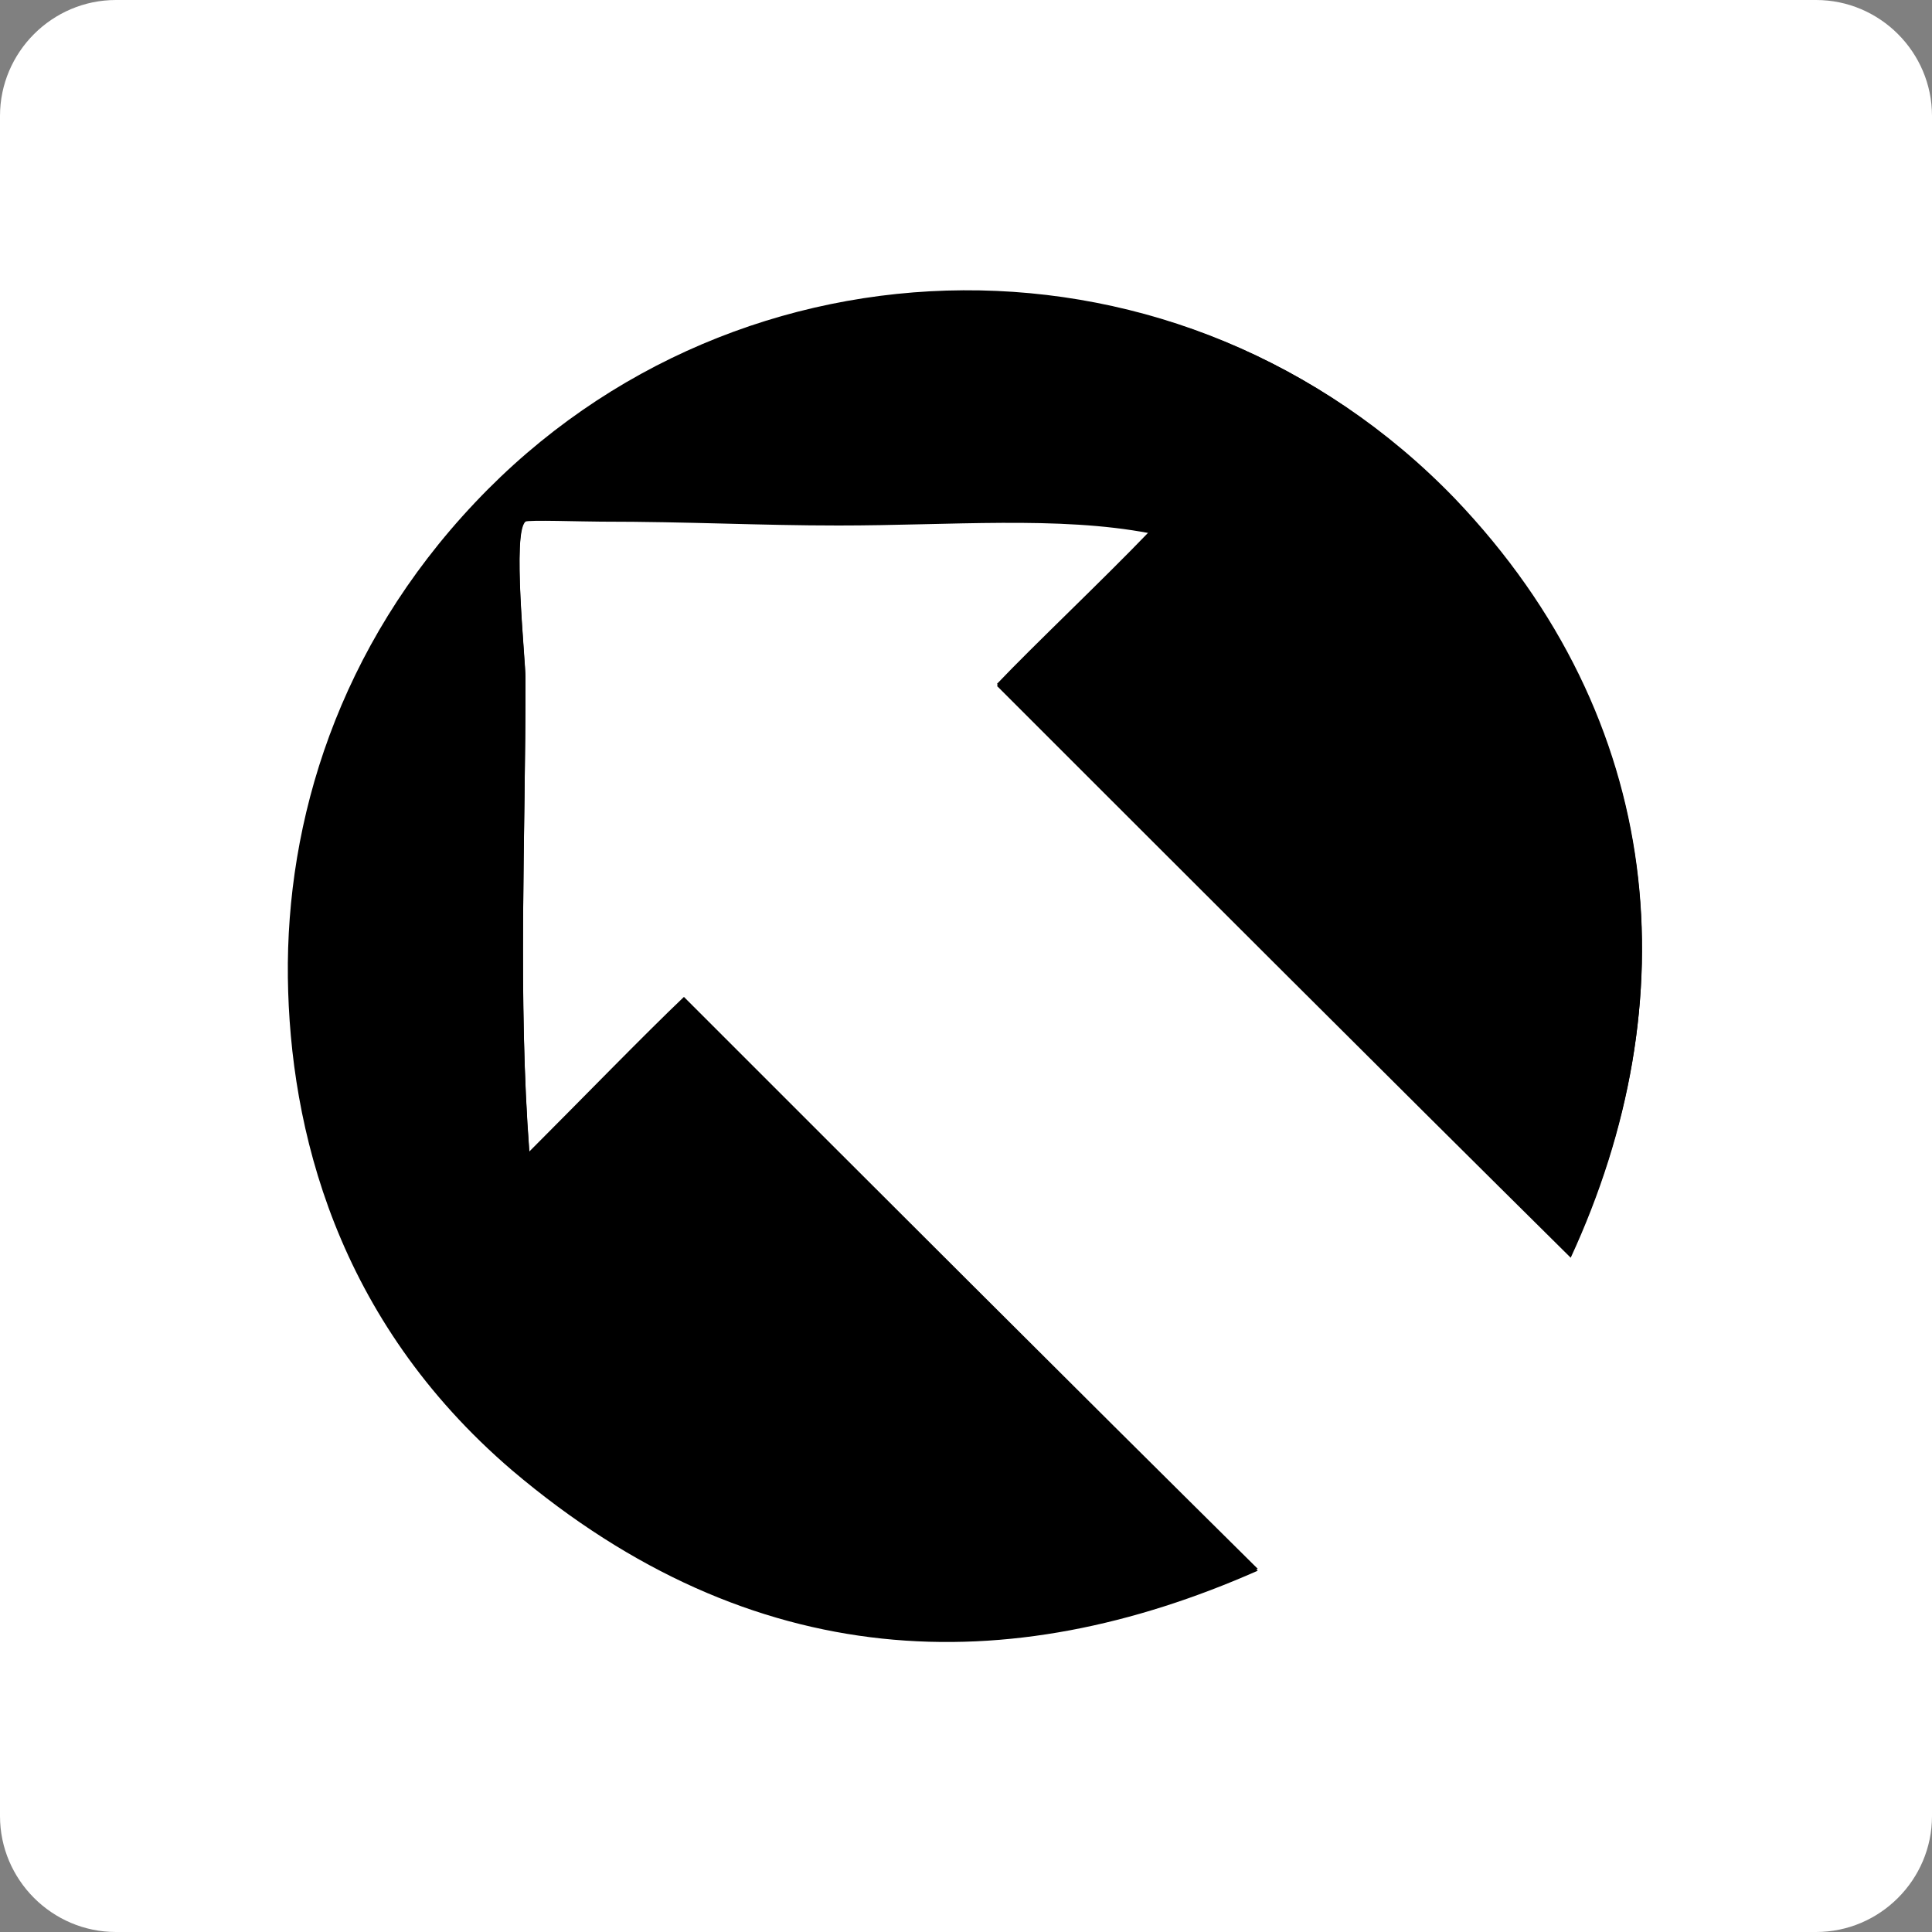 <?xml version="1.0" encoding="utf-8"?>
<!-- Generator: Adobe Illustrator 26.3.1, SVG Export Plug-In . SVG Version: 6.00 Build 0)  -->
<svg version="1.1" id="New_VCP" xmlns="http://www.w3.org/2000/svg" xmlns:xlink="http://www.w3.org/1999/xlink" x="0px" y="0px"
	 viewBox="0 0 100 100" style="enable-background:new 0 0 100 100;" xml:space="preserve">
<rect x="0" y="0" width="100" height="100" fill="#808080" stroke="none"/>
<style type="text/css">
	.st0{fill:#FFFFFF;}
	.st1{fill-rule:evenodd;clip-rule:evenodd;}
</style>
<path class="st0" d="M100,94c0,3.3-2.7,6-6,6H6c-3.3,0-6-2.7-6-6V6c0-3.3,2.7-6,6-6h88c3.3,0,6,2.7,6,6V94z"/>
<g>
	<path class="st1" d="M75.2,25.8c-13.8-14.5-36.9-14.3-50.6,0.2c-7.1,7.5-9.8,16.5-9.7,24.6c0.1,7.8,2.5,17.7,11.6,25.5
		C39,86.7,52.2,87,65.1,81.3c-9.9-9.9-19.8-19.8-29.7-29.6c-2,2-5.4,5.5-8,8c-0.6-7.9-0.2-16.3-0.2-24.5c0-1-0.7-7.6,0-8.2
		c0.1-0.1,3,0,3.9,0c4.6,0,8.2,0.2,12.3,0.2c5.8,0,11.4-0.5,16.1,0.4c-2.5,2.6-5.9,5.9-7.9,7.9c9.9,9.9,19.8,19.8,29.7,29.6
		C87.4,51.9,86.3,37.3,75.2,25.8z"/>
	<path class="st1" d="M81.3,65c-9.9-9.9-19.8-19.8-29.7-29.6c1.9-2,5.4-5.3,7.9-7.9c-4.7-0.9-10.3-0.4-16.1-0.4
		c-4.1,0-7.8-0.2-12.3-0.2c-0.9,0-3.9-0.1-3.9,0c-0.7,0.6,0,7.2,0,8.2c0,8.2-0.4,16.6,0.2,24.5c2.6-2.6,6-6.1,8-8
		c9.9,9.9,19.8,19.8,29.7,29.6c-12.8,5.7-26,5.4-38.4-5.2C17.5,68.3,15.1,58.4,15,50.6c-0.1-8.1,2.6-17.2,9.7-24.6
		c13.7-14.5,36.7-14.6,50.6-0.2C86.3,37.3,87.4,51.9,81.3,65z"/>
</g>
</svg>
